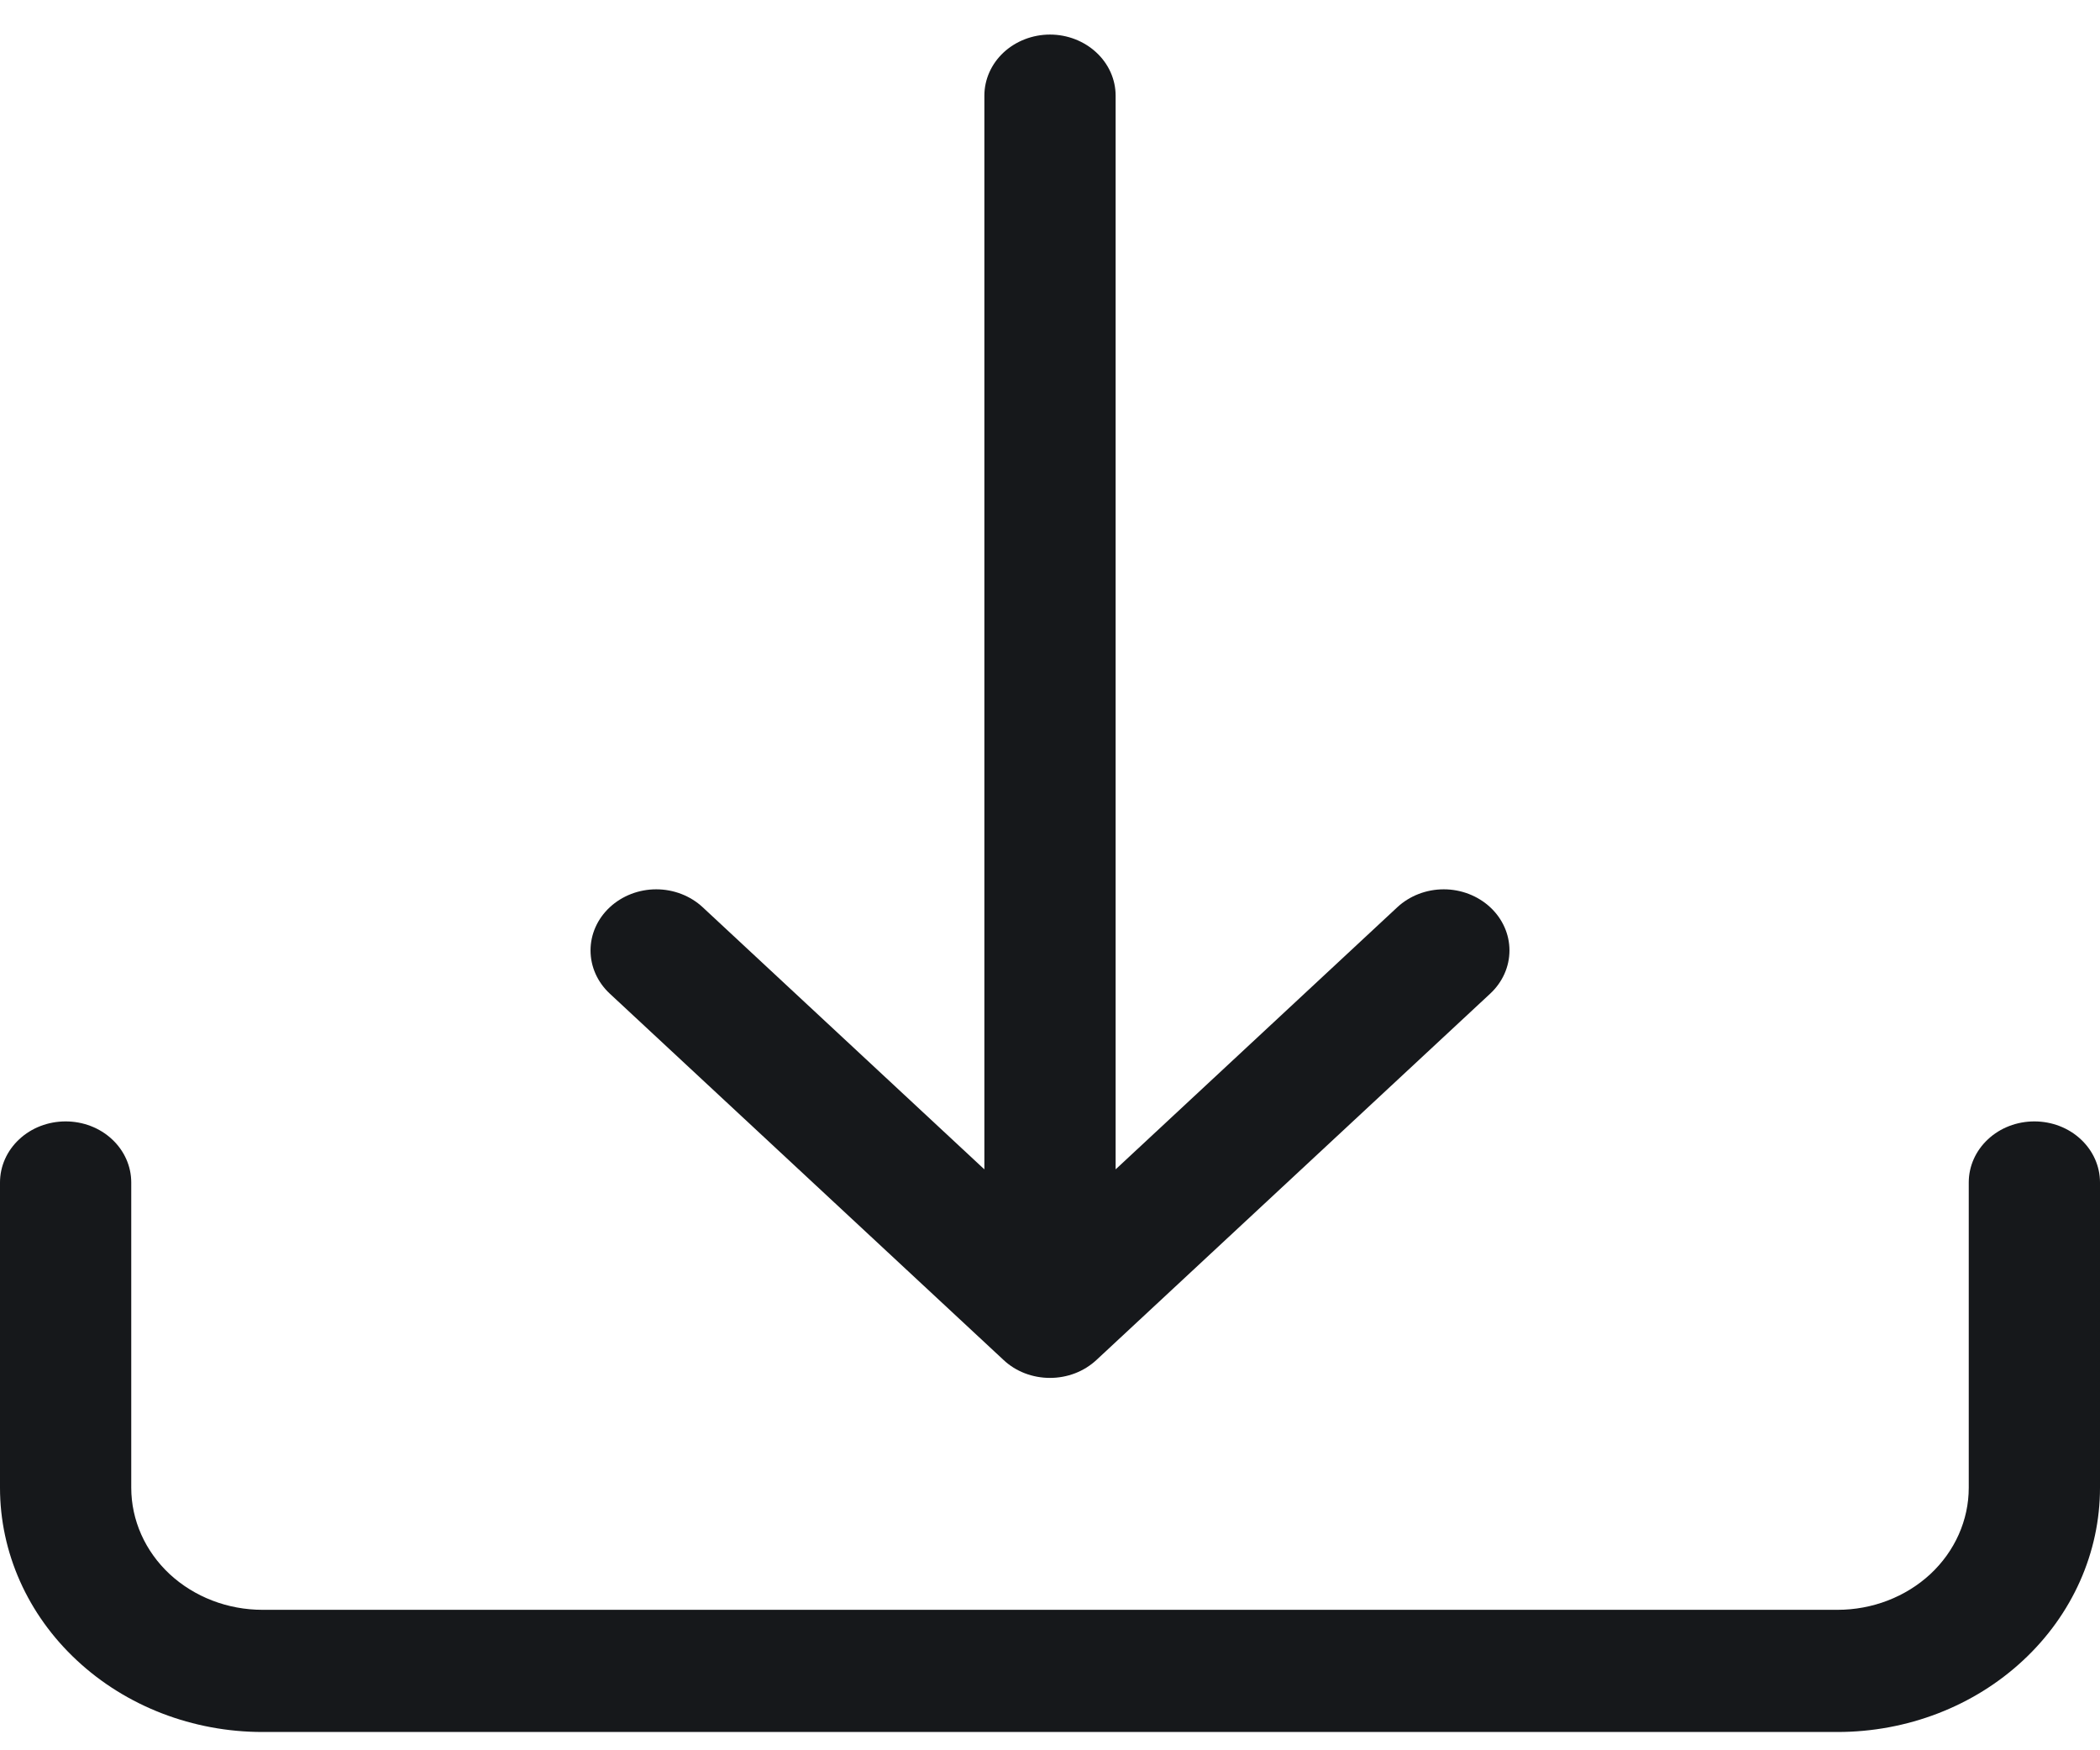 <svg width="24" height="20" viewBox="0 0 24 20" fill="none" xmlns="http://www.w3.org/2000/svg">
<path d="M0.75 12.814C0.949 12.814 1.14 12.887 1.28 13.018C1.421 13.149 1.5 13.326 1.5 13.512V17C1.5 17.37 1.658 17.725 1.939 17.987C2.221 18.248 2.602 18.395 3 18.395H21C21.398 18.395 21.779 18.248 22.061 17.987C22.342 17.725 22.5 17.37 22.5 17V13.512C22.5 13.326 22.579 13.149 22.72 13.018C22.86 12.887 23.051 12.814 23.25 12.814C23.449 12.814 23.64 12.887 23.78 13.018C23.921 13.149 24 13.326 24 13.512V17C24 17.74 23.684 18.45 23.121 18.973C22.559 19.497 21.796 19.791 21 19.791H3C2.204 19.791 1.441 19.497 0.879 18.973C0.316 18.45 0 17.74 0 17V13.512C0 13.326 0.079 13.149 0.22 13.018C0.36 12.887 0.551 12.814 0.75 12.814Z" fill="#16181B"/>
<path d="M11.469 15.54C11.538 15.605 11.621 15.657 11.712 15.692C11.803 15.727 11.901 15.745 12 15.745C12.098 15.745 12.196 15.727 12.287 15.692C12.378 15.657 12.461 15.605 12.531 15.54L17.031 11.354C17.172 11.223 17.251 11.046 17.251 10.86C17.251 10.675 17.172 10.498 17.031 10.367C16.89 10.236 16.699 10.162 16.5 10.162C16.301 10.162 16.11 10.236 15.969 10.367L12.75 13.362V1.093C12.75 0.908 12.671 0.731 12.53 0.6C12.389 0.469 12.199 0.395 12 0.395C11.801 0.395 11.61 0.469 11.469 0.6C11.329 0.731 11.25 0.908 11.25 1.093V13.362L8.031 10.367C7.89 10.236 7.699 10.162 7.5 10.162C7.301 10.162 7.11 10.236 6.969 10.367C6.828 10.498 6.749 10.675 6.749 10.86C6.749 11.046 6.828 11.223 6.969 11.354L11.469 15.54Z" fill="#16181B"/>
</svg>
